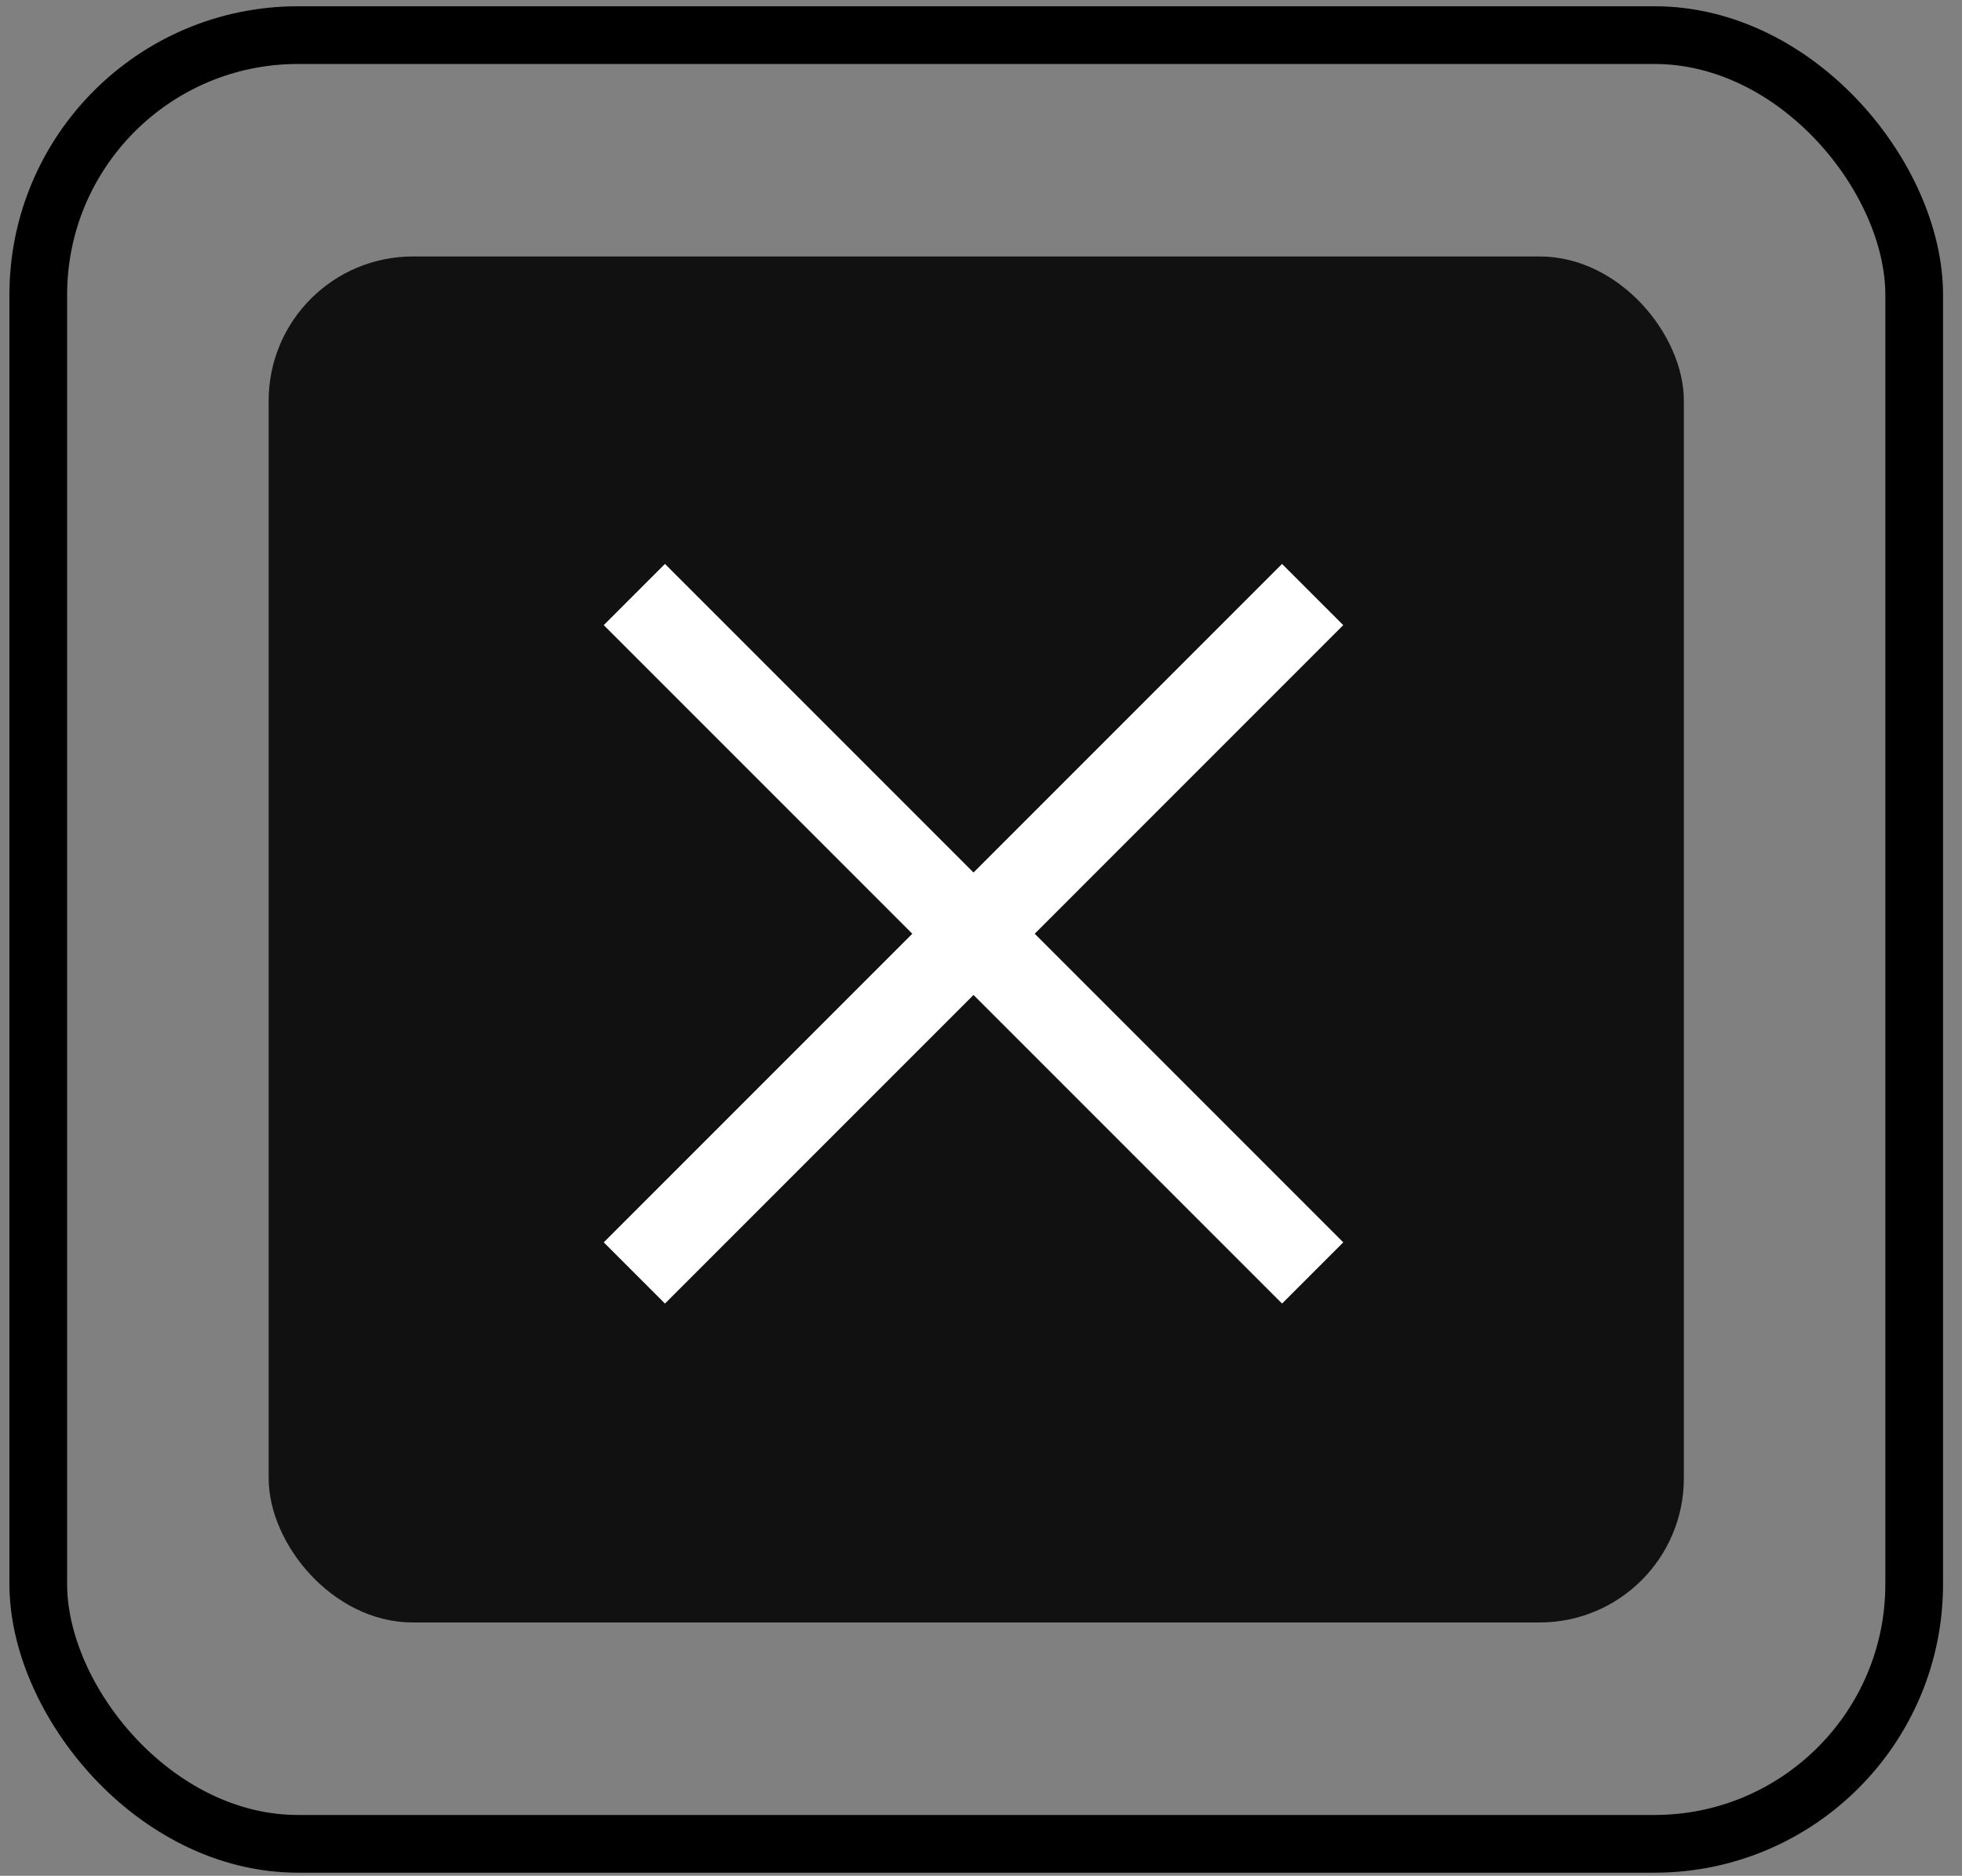 <svg width="68" height="65" viewBox="0 0 68 65" fill="none" xmlns="http://www.w3.org/2000/svg">
<rect x="0" y="0" width="68" height="65" fill="#808080" stroke="none"/>
<rect x="9.811" y="9.387" width="48.049" height="46.336" rx="4.5" fill="#111111" stroke="#111111"/>
<rect x="1.326" y="1.217" width="65.017" height="62.676" rx="9" stroke="black" stroke-width="2"/>
<path d="M21.986 20.602L45.495 44.111" stroke="white" stroke-width="3"/>
<path d="M45.494 20.602L21.986 44.111" stroke="white" stroke-width="3"/>
</svg>
